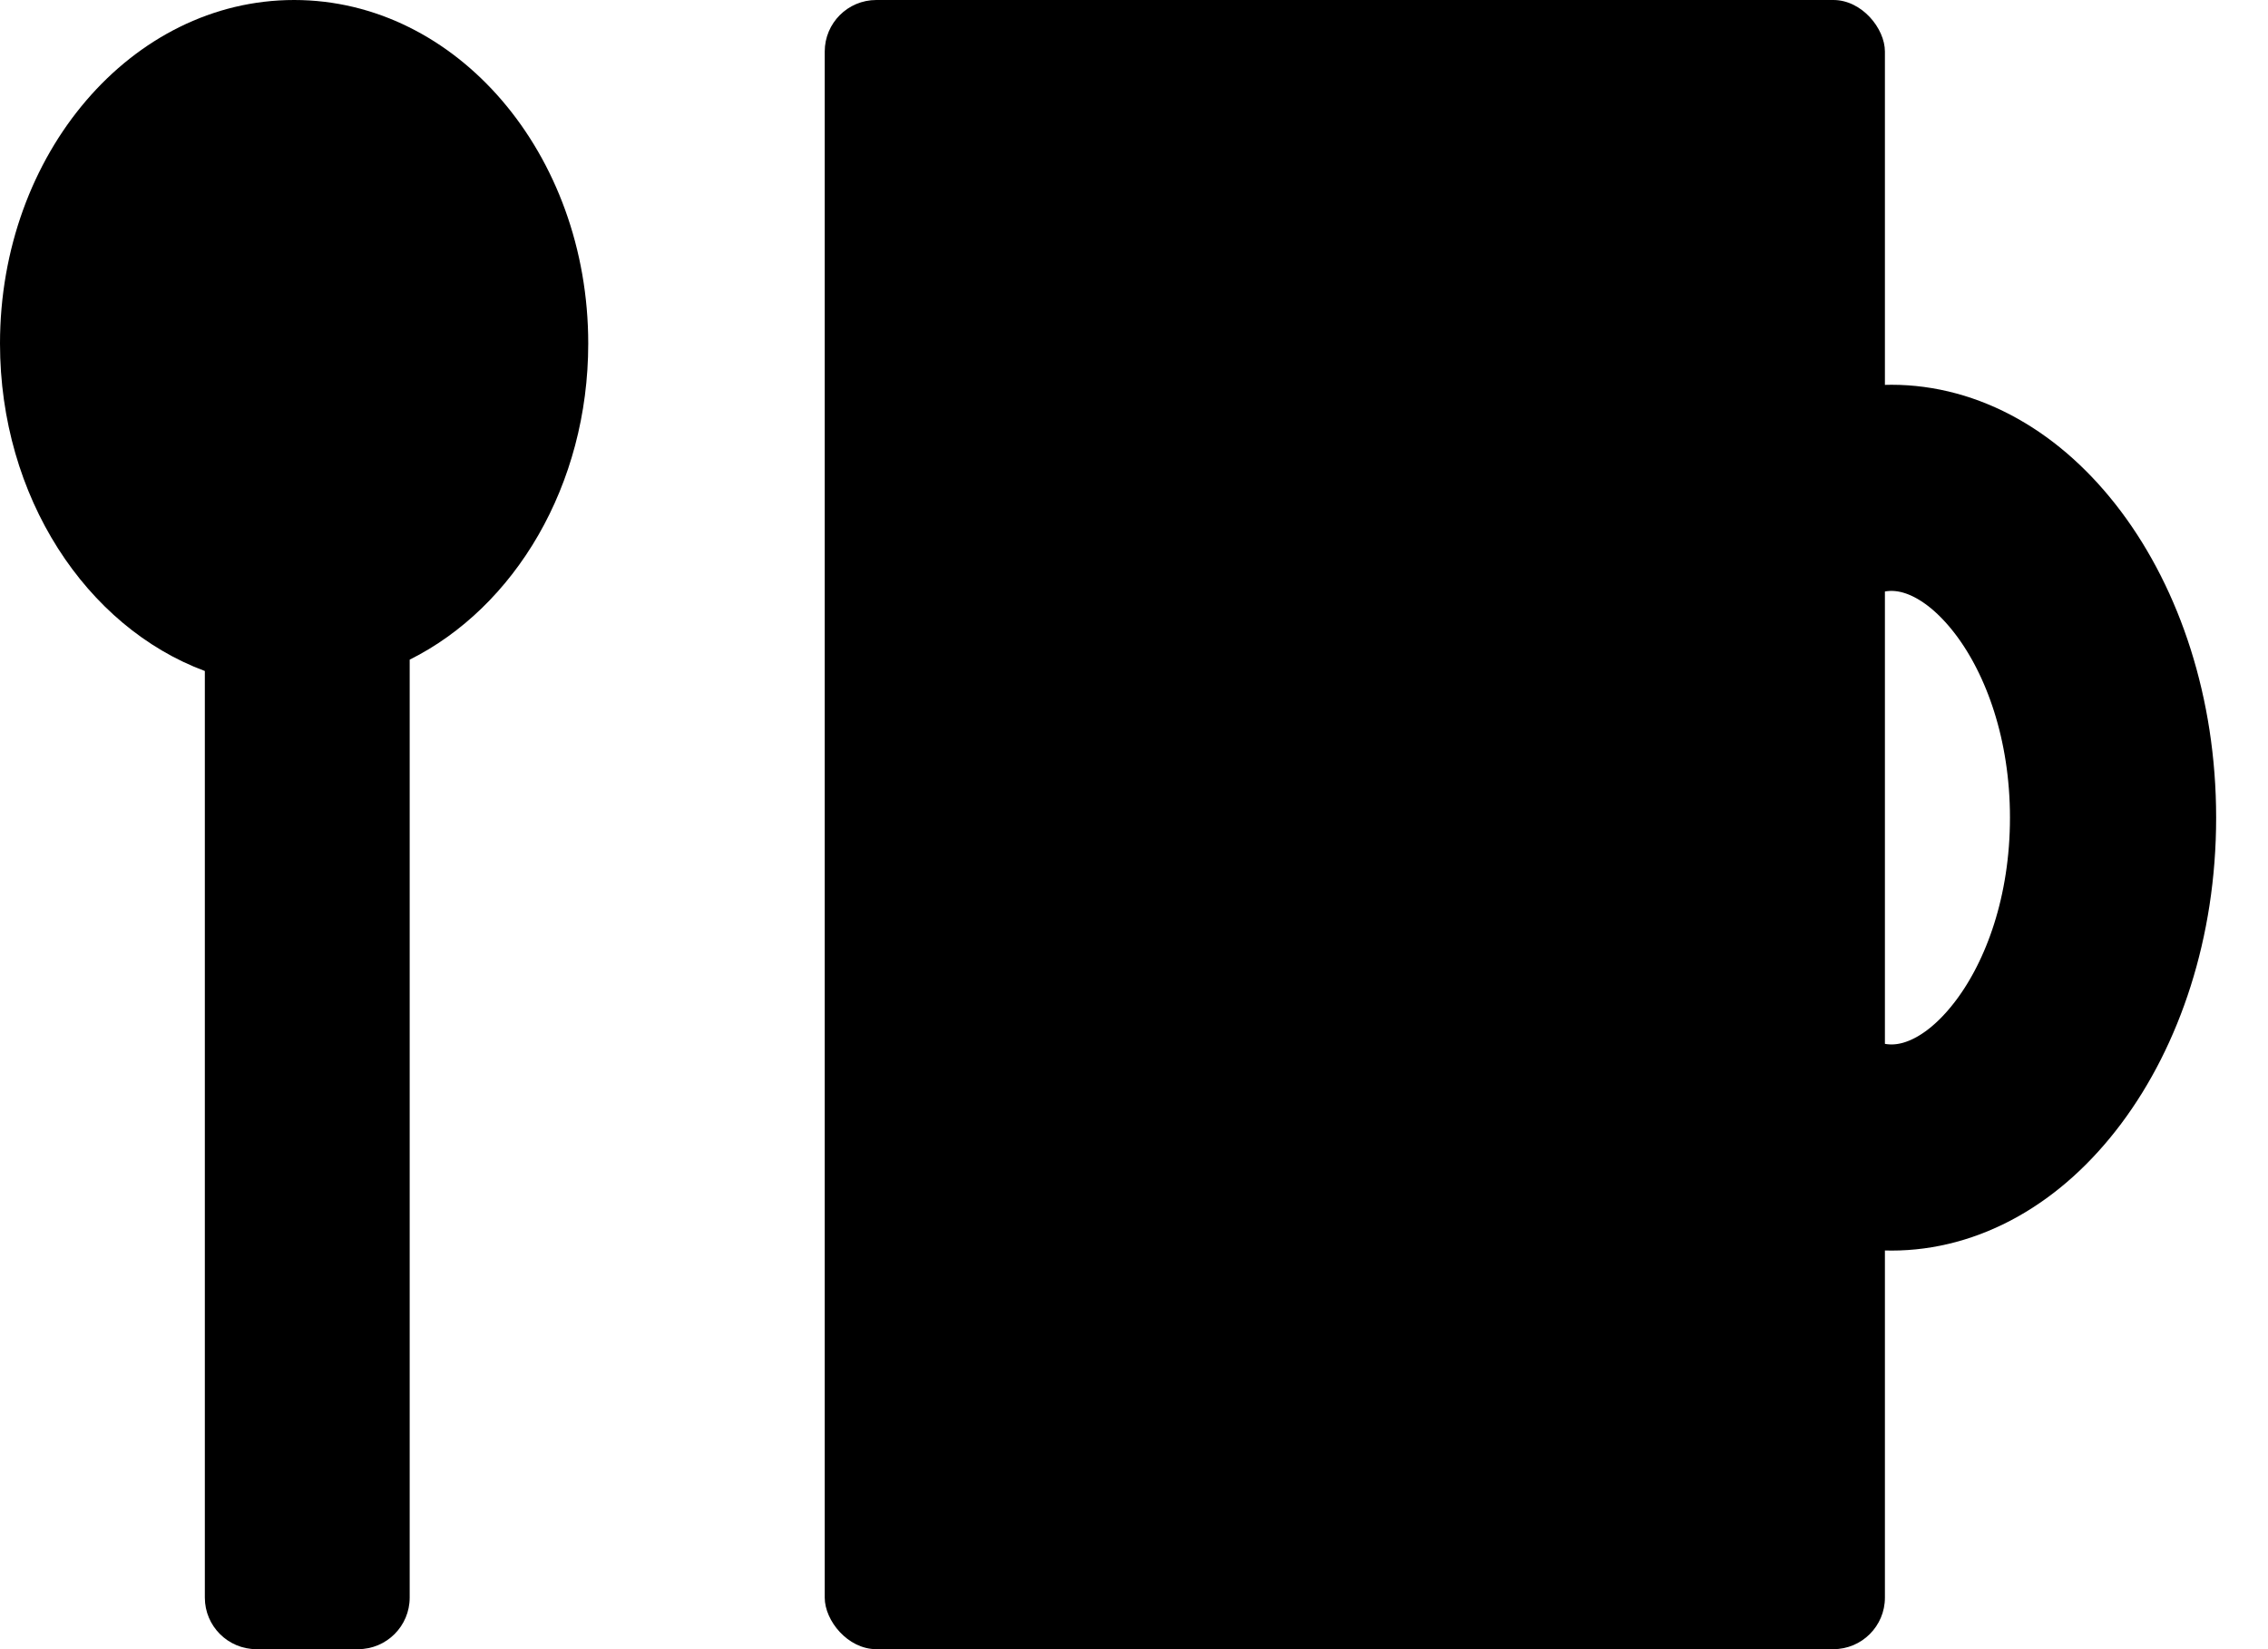 <svg width="22" height="16" viewBox="0 0 22 16" fill="none" xmlns="http://www.w3.org/2000/svg">
<path d="M20.497 7.933C20.497 8.898 20.203 9.732 19.775 10.303C19.347 10.874 18.832 11.133 18.348 11.133C17.864 11.133 17.349 10.874 16.921 10.303C16.493 9.732 16.198 8.898 16.198 7.933C16.198 6.969 16.493 6.134 16.921 5.563C17.349 4.993 17.864 4.733 18.348 4.733C18.832 4.733 19.347 4.993 19.775 5.563C20.203 6.134 20.497 6.969 20.497 7.933Z" stroke="currentColor" stroke-width="2"/>
<rect x="8" width="10.284" height="16" rx="0.5" fill="currentColor"/>
<path fill-rule="evenodd" clip-rule="evenodd" d="M3.974 6.4C4.993 5.891 5.706 4.709 5.706 3.333C5.706 1.492 4.429 0 2.853 0C1.277 0 0 1.492 0 3.333C0 4.821 0.835 6.082 1.987 6.51L1.987 15.5C1.987 15.776 2.211 16 2.487 16H3.474C3.75 16 3.974 15.776 3.974 15.5L3.974 6.4Z" fill="currentColor"/>
</svg>
